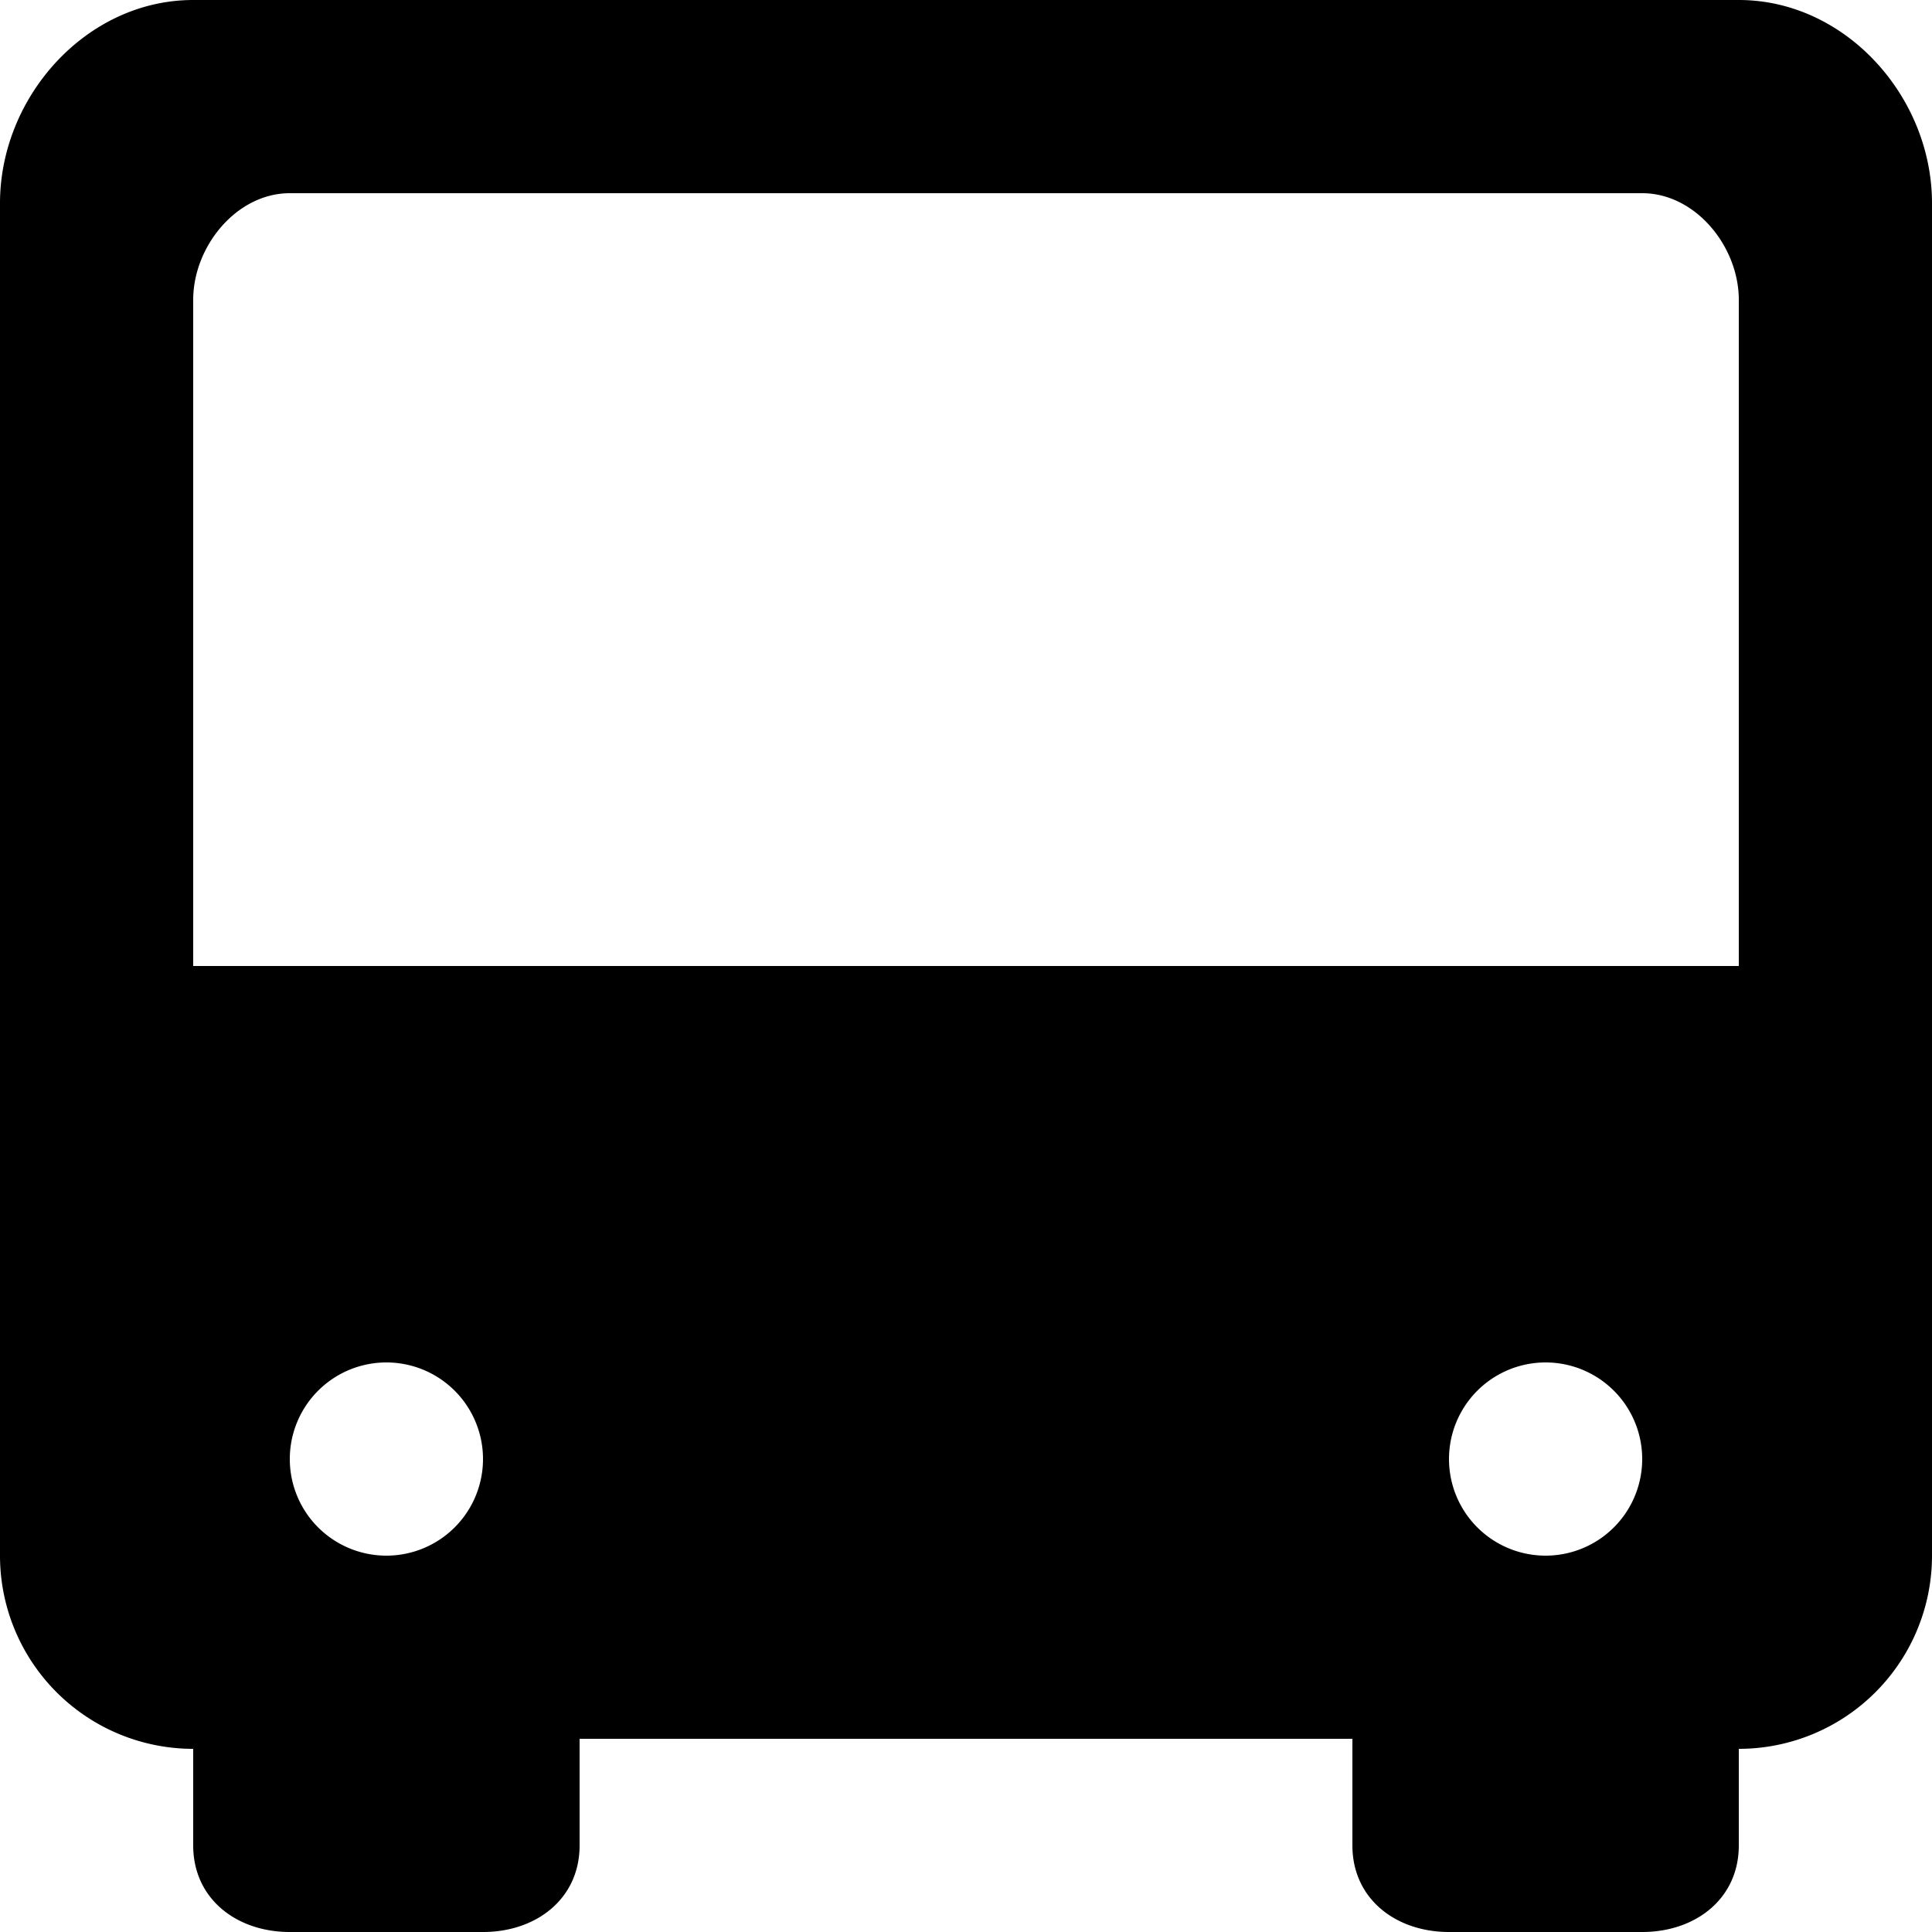 <svg xmlns="http://www.w3.org/2000/svg" viewBox="0 0 20 20"><path fill-rule="evenodd" d="M2 10V3.104C2 2.552 2.448 2 3 2h14c.552 0 1 .552 1 1.104V10H2zm2 6.104a1 1 0 110-2 1 1 0 010 2zm12 0a1 1 0 110-2 1 1 0 010 2zM2 0C.895 0 0 1 0 2.104v14a2 2 0 002 2v1c0 .552.448.896 1 .896h2c.552 0 1-.344 1-.896V18h8v1.104c0 .552.448.896 1 .896h2c.552 0 1-.344 1-.896v-1a2 2 0 002-2v-14C20 1 19.105 0 18 0H2z"/></svg>